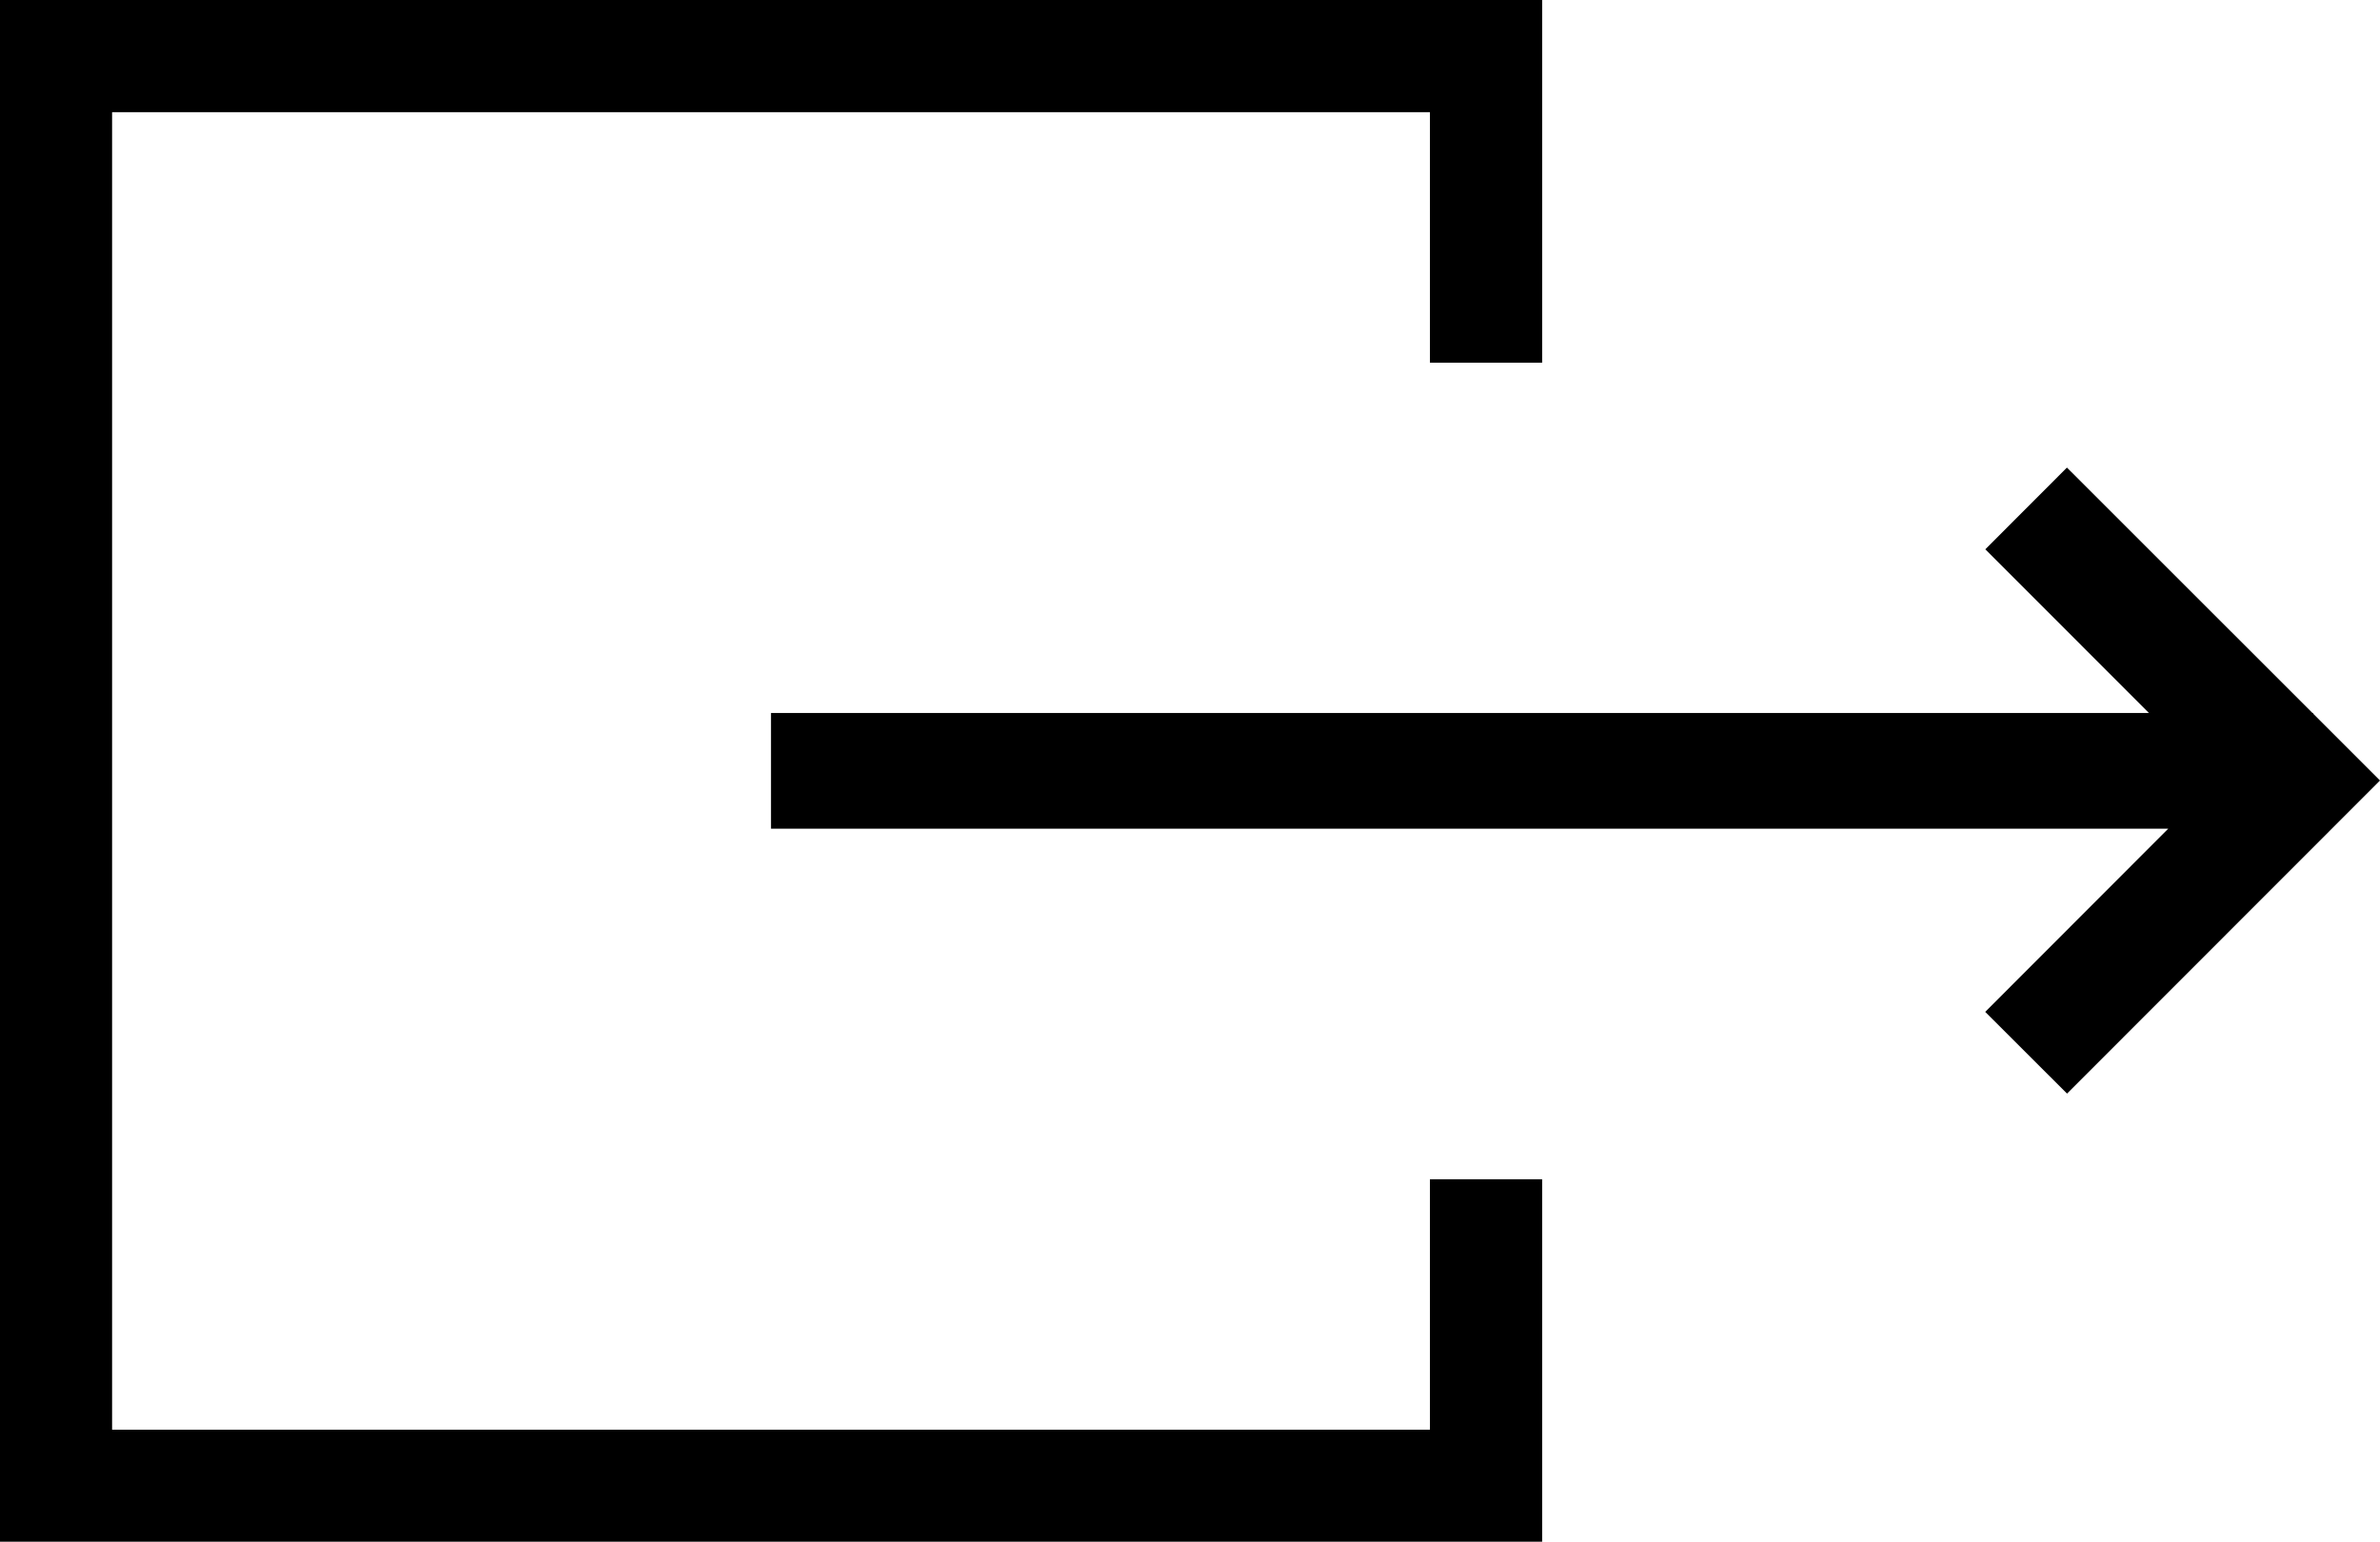 <?xml version="1.0" encoding="utf-8"?>
<!-- Generator: Adobe Illustrator 22.0.0, SVG Export Plug-In . SVG Version: 6.00 Build 0)  -->
<svg version="1.1" id="Layer_1" xmlns="http://www.w3.org/2000/svg" xmlns:xlink="http://www.w3.org/1999/xlink" x="0px" y="0px"
	 viewBox="0 0 24.693 16.004" enable-background="new 0 0 24.693 16.004" xml:space="preserve">
<g>
	<polygon points="14.836,14.836 1.163,14.836 1.163,1.164 14.836,1.164 14.836,3.764 16,3.764 16,-0.002 0,-0.002 0,15.998 
		16,15.998 16,12.237 14.836,12.237 	"/>
	<polygon points="24,7.406 24,7.399 23.993,7.399 21.445,4.852 20.598,5.7 22.296,7.399 7.999,7.399 7.999,8.599 22.496,8.599 
		20.597,10.5 21.446,11.348 24.693,8.099 	"/>
</g>
</svg>
